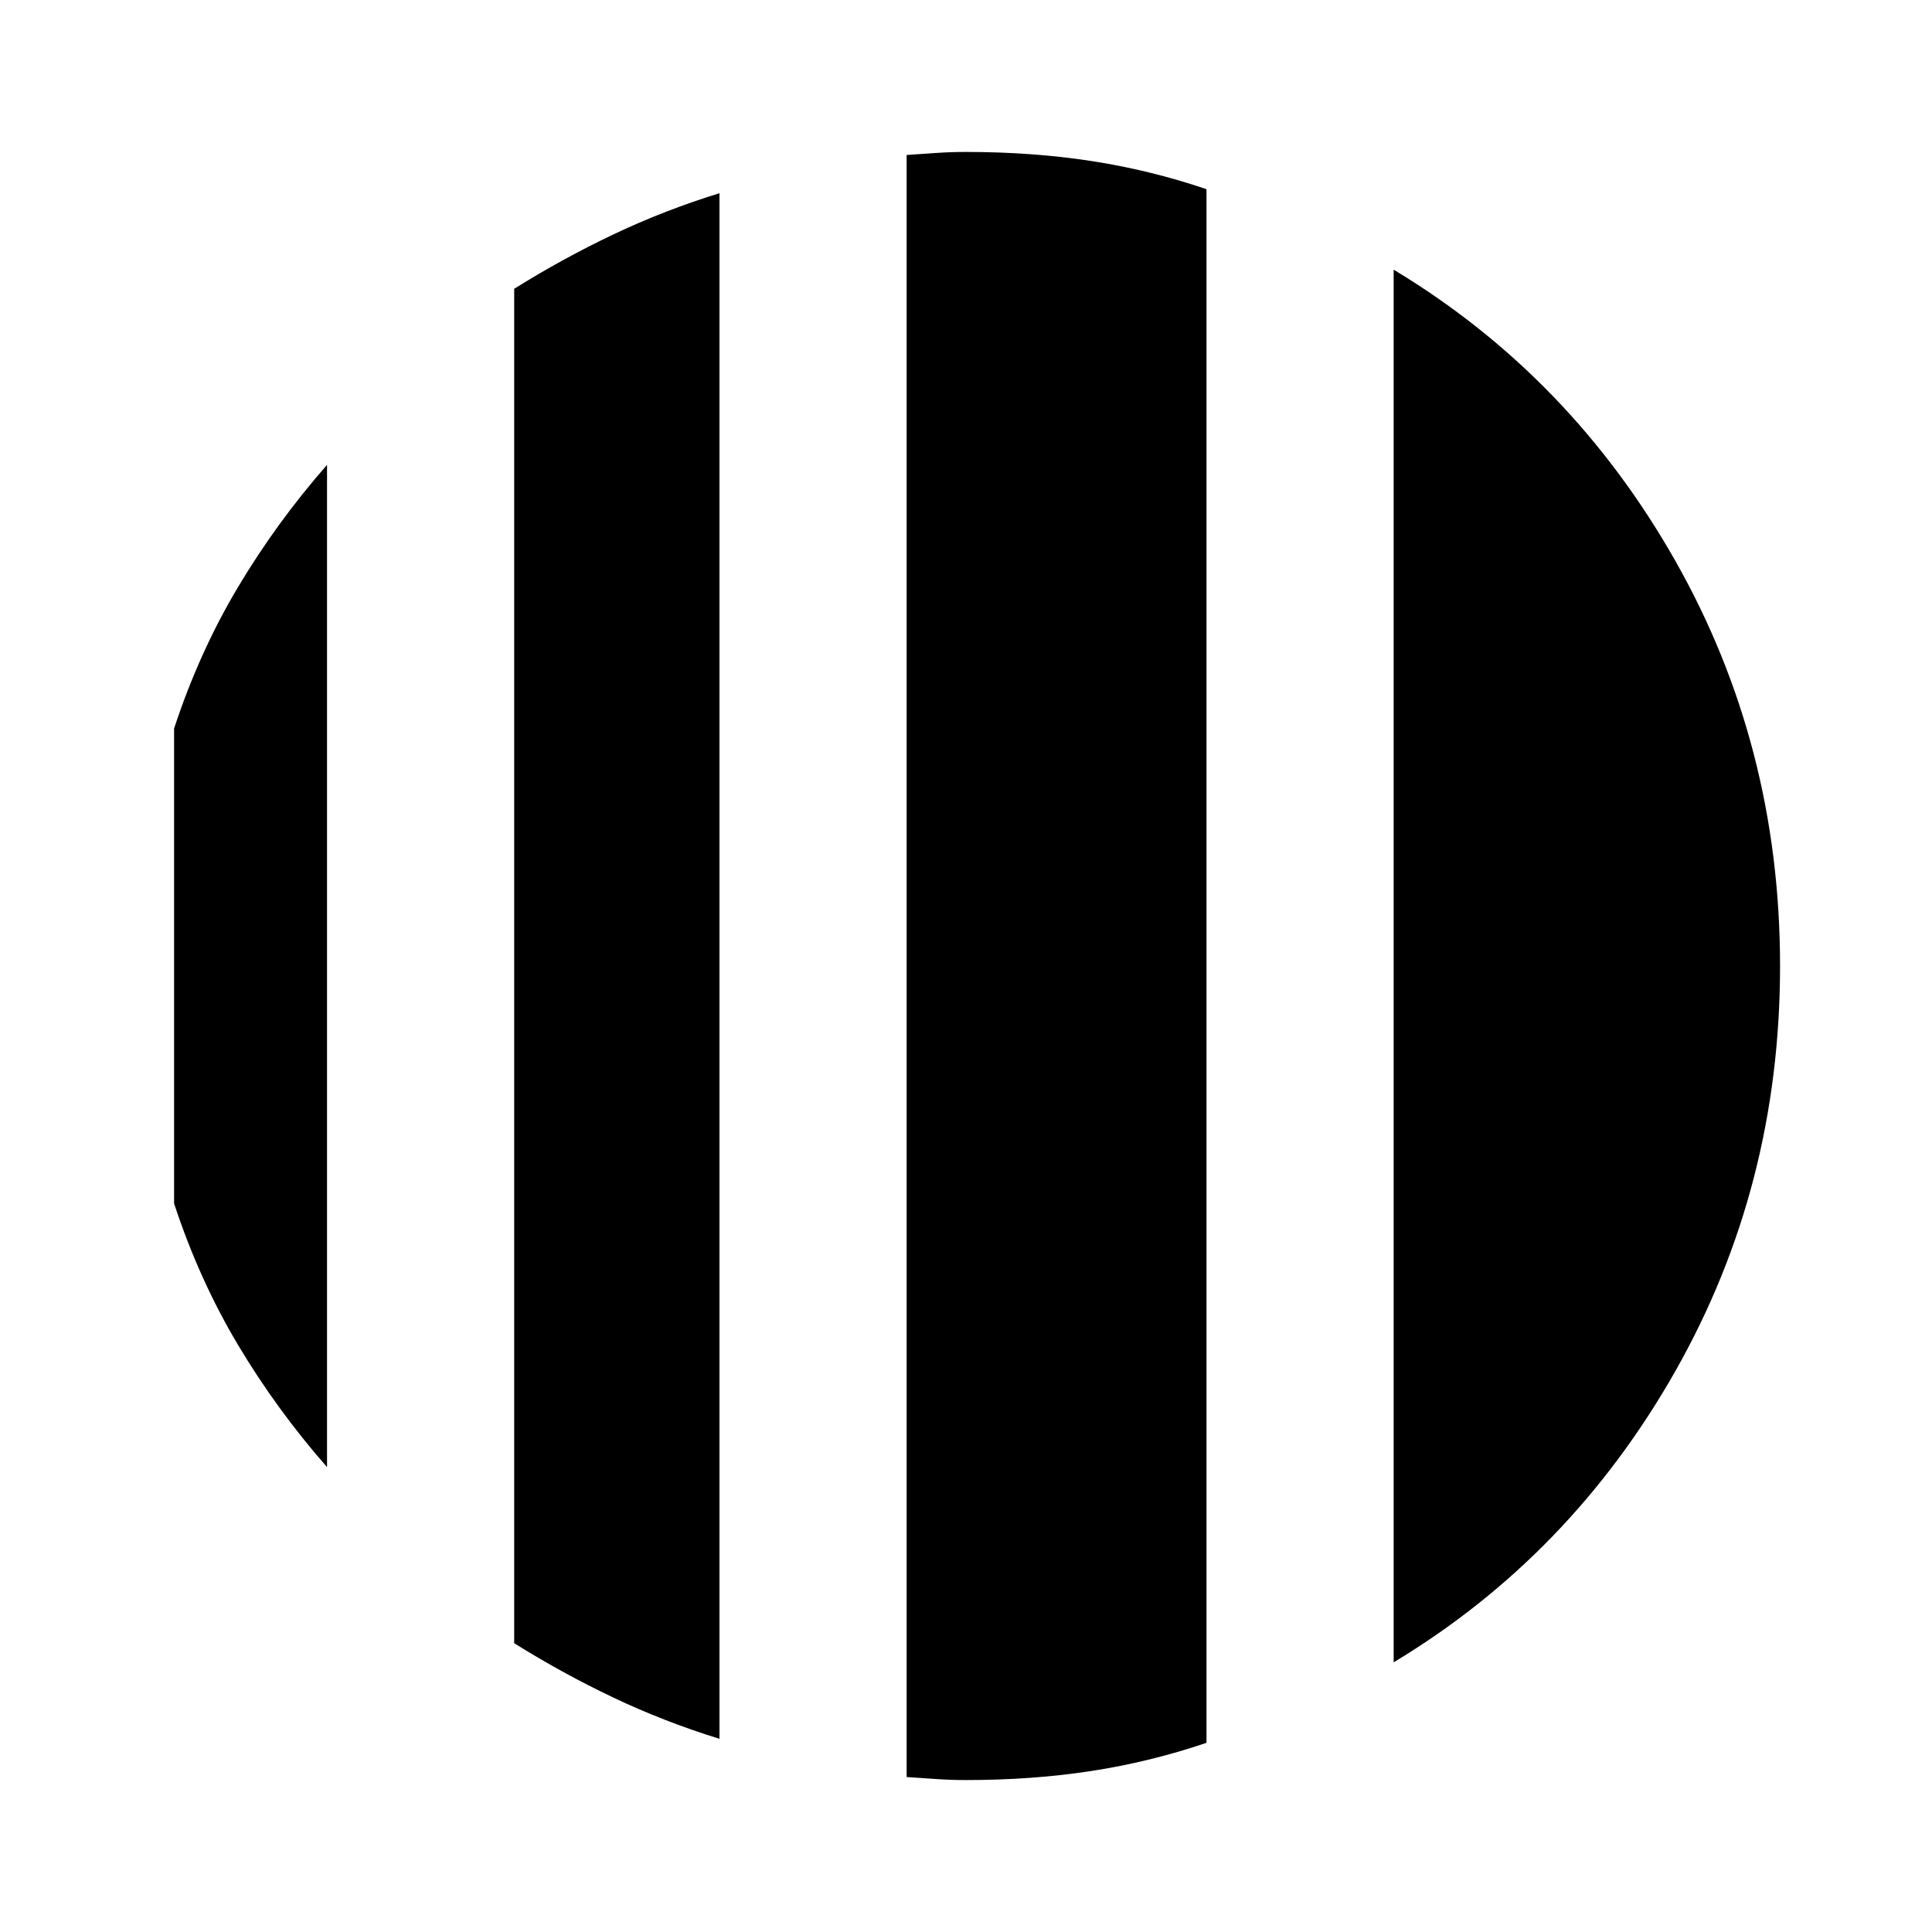 <svg xmlns="http://www.w3.org/2000/svg" height="20" viewBox="0 -960 960 960" width="20"><path d="M162.5-729v498q-25-28.5-44.25-60.75T86.5-362v-236q12.5-38 31.75-70.25T162.5-729Zm195-135v768q-27.5-8.5-52.75-20.5t-49.25-27v-673q24-15 49.25-27T357.5-864Zm335 730v-692q88 53 140 144.75t52 201.25q0 109.5-52 201.25T692.5-134ZM480-75.5q-7.5 0-14.75-.5t-14.75-1v-806q7.5-.5 14.75-1t14.75-.5q33 0 62.25 4.5t57.25 14v772q-28 9.5-57.25 14T480-75.5Z"/></svg>